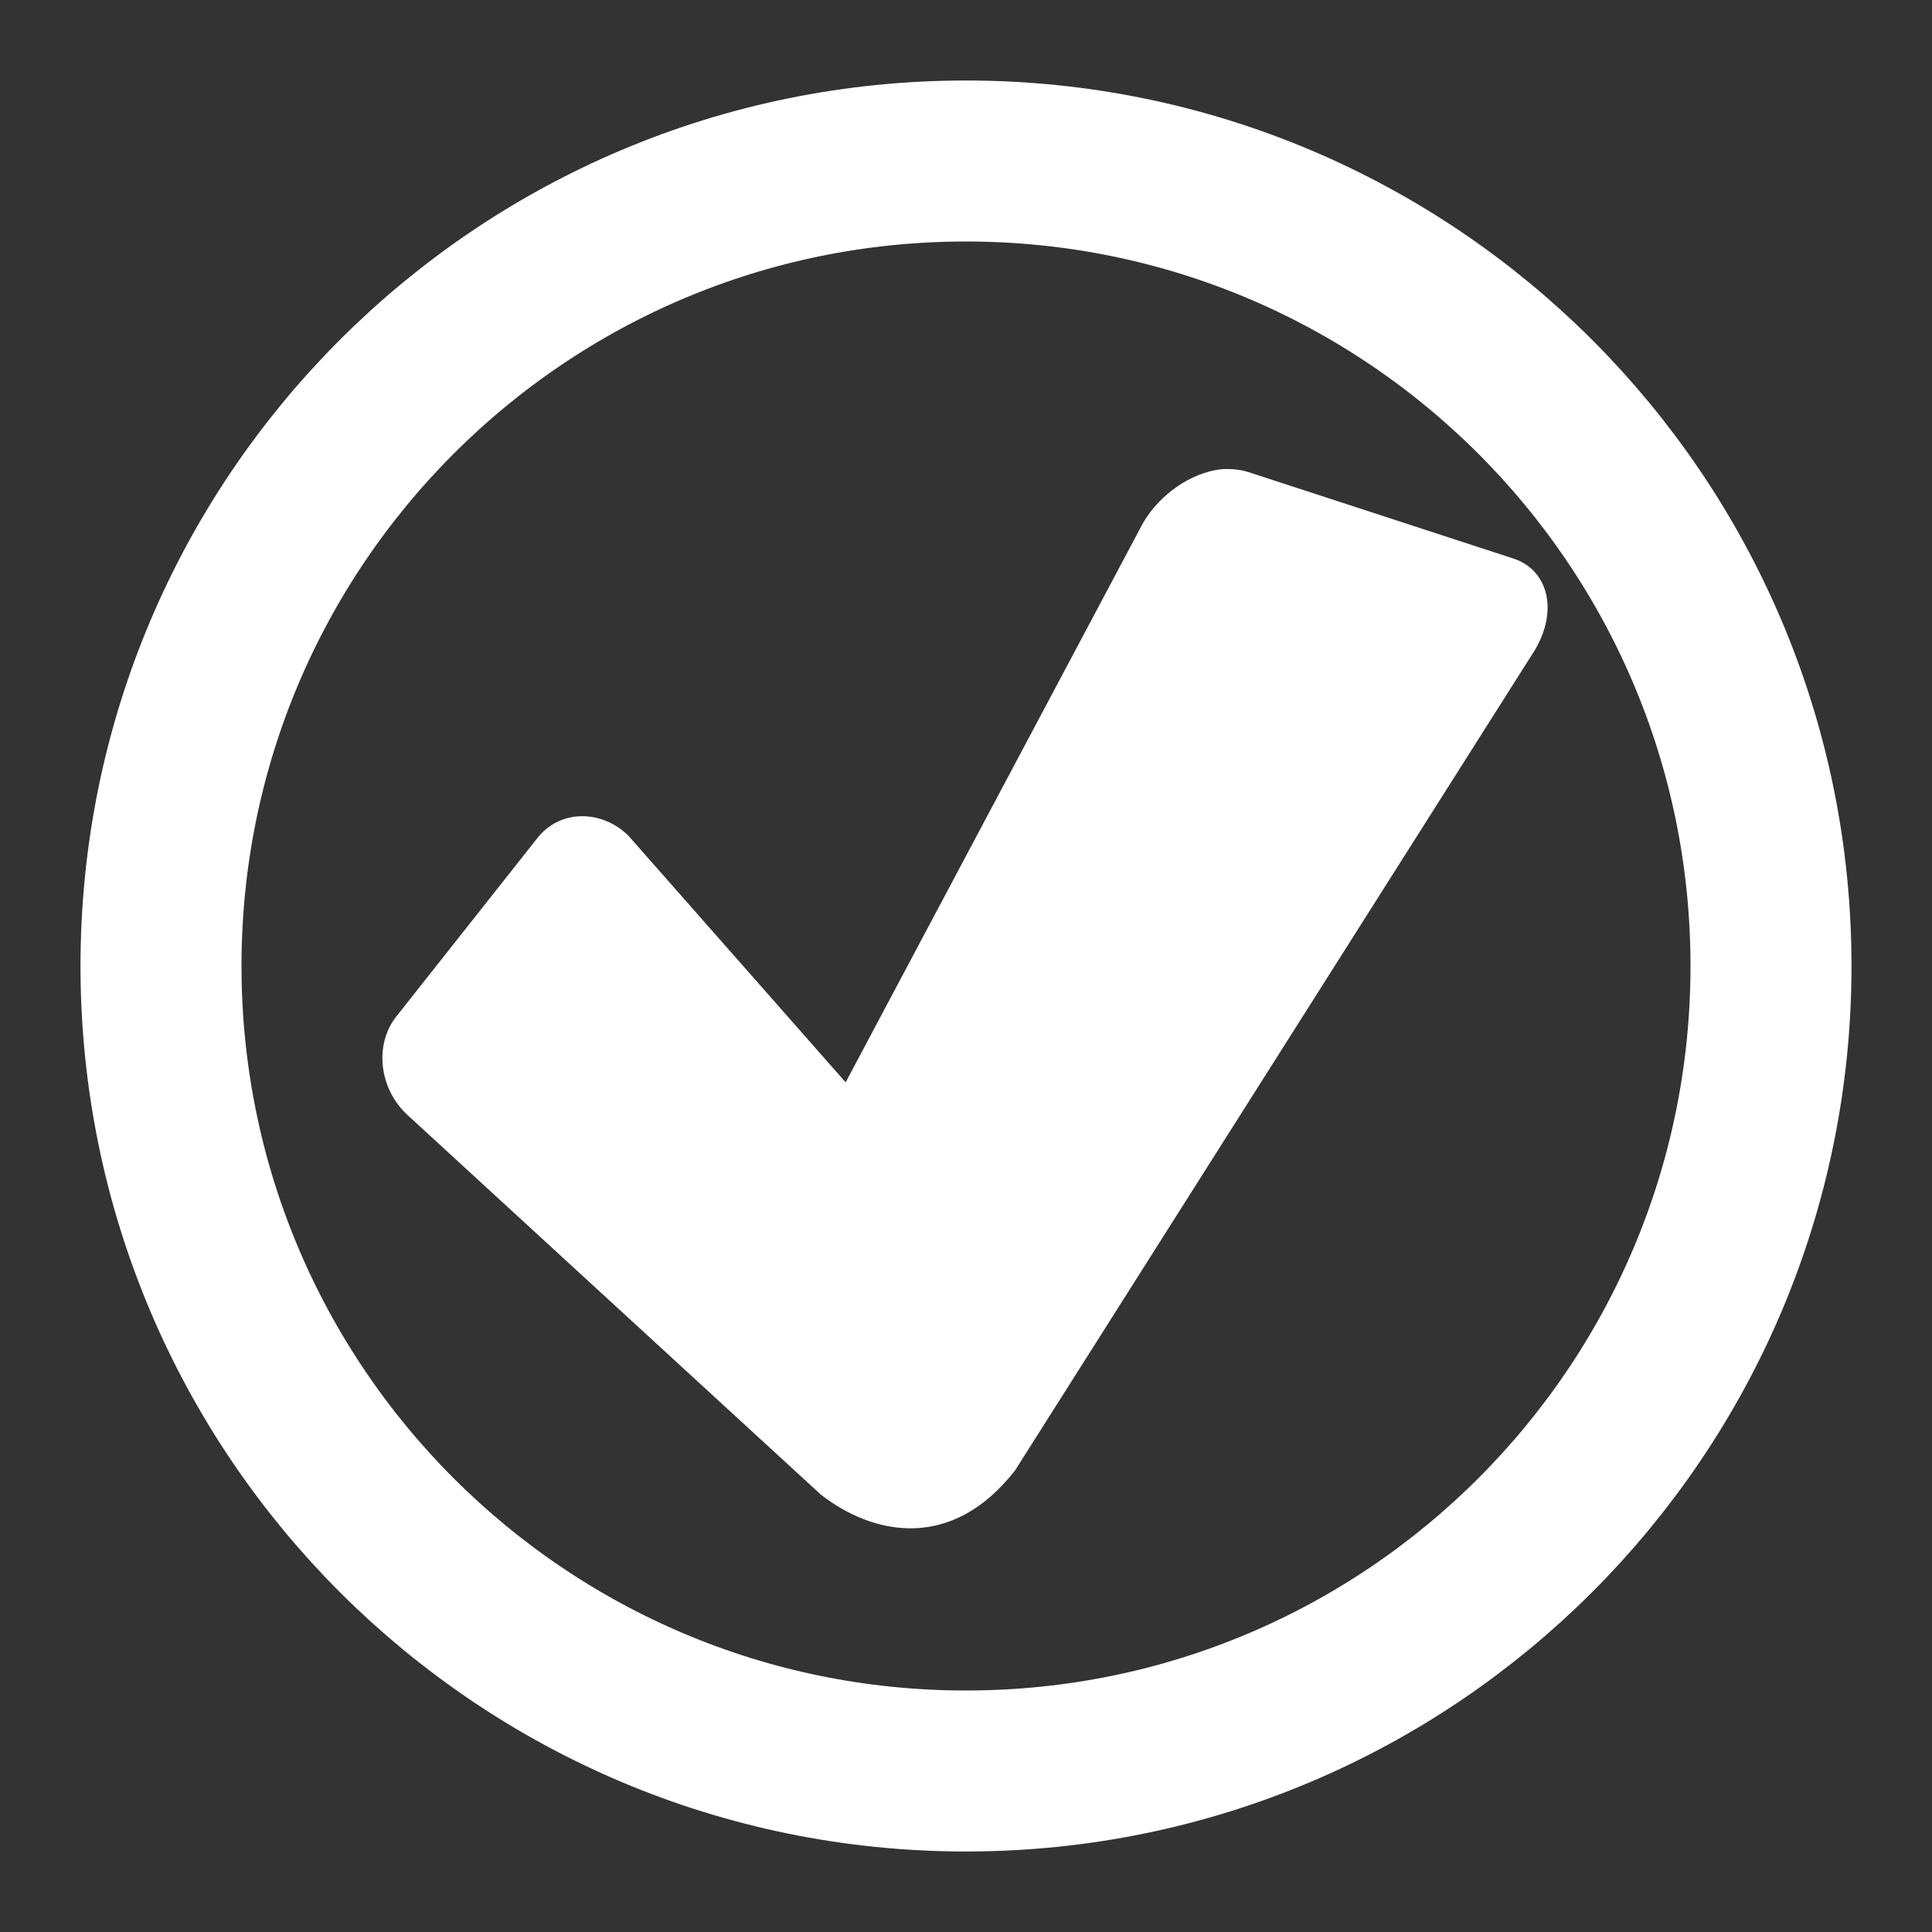 <?xml version="1.0" encoding="UTF-8" standalone="no"?>
<!-- Created with Inkscape (http://www.inkscape.org/) -->
<svg
   xmlns:svg="http://www.w3.org/2000/svg"
   xmlns="http://www.w3.org/2000/svg"
   version="1.0"
   width="100%"
   height="100%"
   viewBox="0 0 48 48"
   id="svg2">
  <rect x="0" y="0" width="48" height="48" fill="#333333" stroke="none"/>
  <defs
     id="defs2385" />
  <path
     d="M 44,24 C 44,35.046 35.046,44 24,44 C 12.954,44 4,35.046 4,24 C 4,12.954 12.954,4 24,4 C 35.046,4 44,12.954 44,24 L 44,24 z"
     id="p3180"
     style="fill:none;fill-opacity:1;fill-rule:nonzero;stroke:#FFFFFF;stroke-width:4;stroke-linecap:round;stroke-linejoin:miter;marker:none;stroke-miterlimit:4;stroke-dasharray:none;stroke-dashoffset:0;stroke-opacity:1;visibility:visible;display:inline;overflow:visible;enable-background:accumulate" />
  <path
     d="M 30.32,11.66 C 29.6,11.75 28.83,12.26 28.4,12.99 L 21.01,26.89 L 15.61,20.76 C 14.93,20.1 13.91,20.12 13.36,20.81 L 9.85,25.25 C 9.3,25.94 9.41,27.02 10.1,27.68 L 20.39,37.13 C 21.67,38.13 23.63,38.57 25.22,36.53 L 38.14,16.14 C 38.71,15.17 38.47,14.17 37.61,13.88 L 31.02,11.73 C 30.8,11.66 30.55,11.64 30.32,11.66 z"
     id="r3323"
     style="fill:#FFFFFF;fill-opacity:1;fill-rule:evenodd;stroke:none;marker:none;visibility:visible;display:inline;overflow:visible;enable-background:accumulate" />
</svg>
